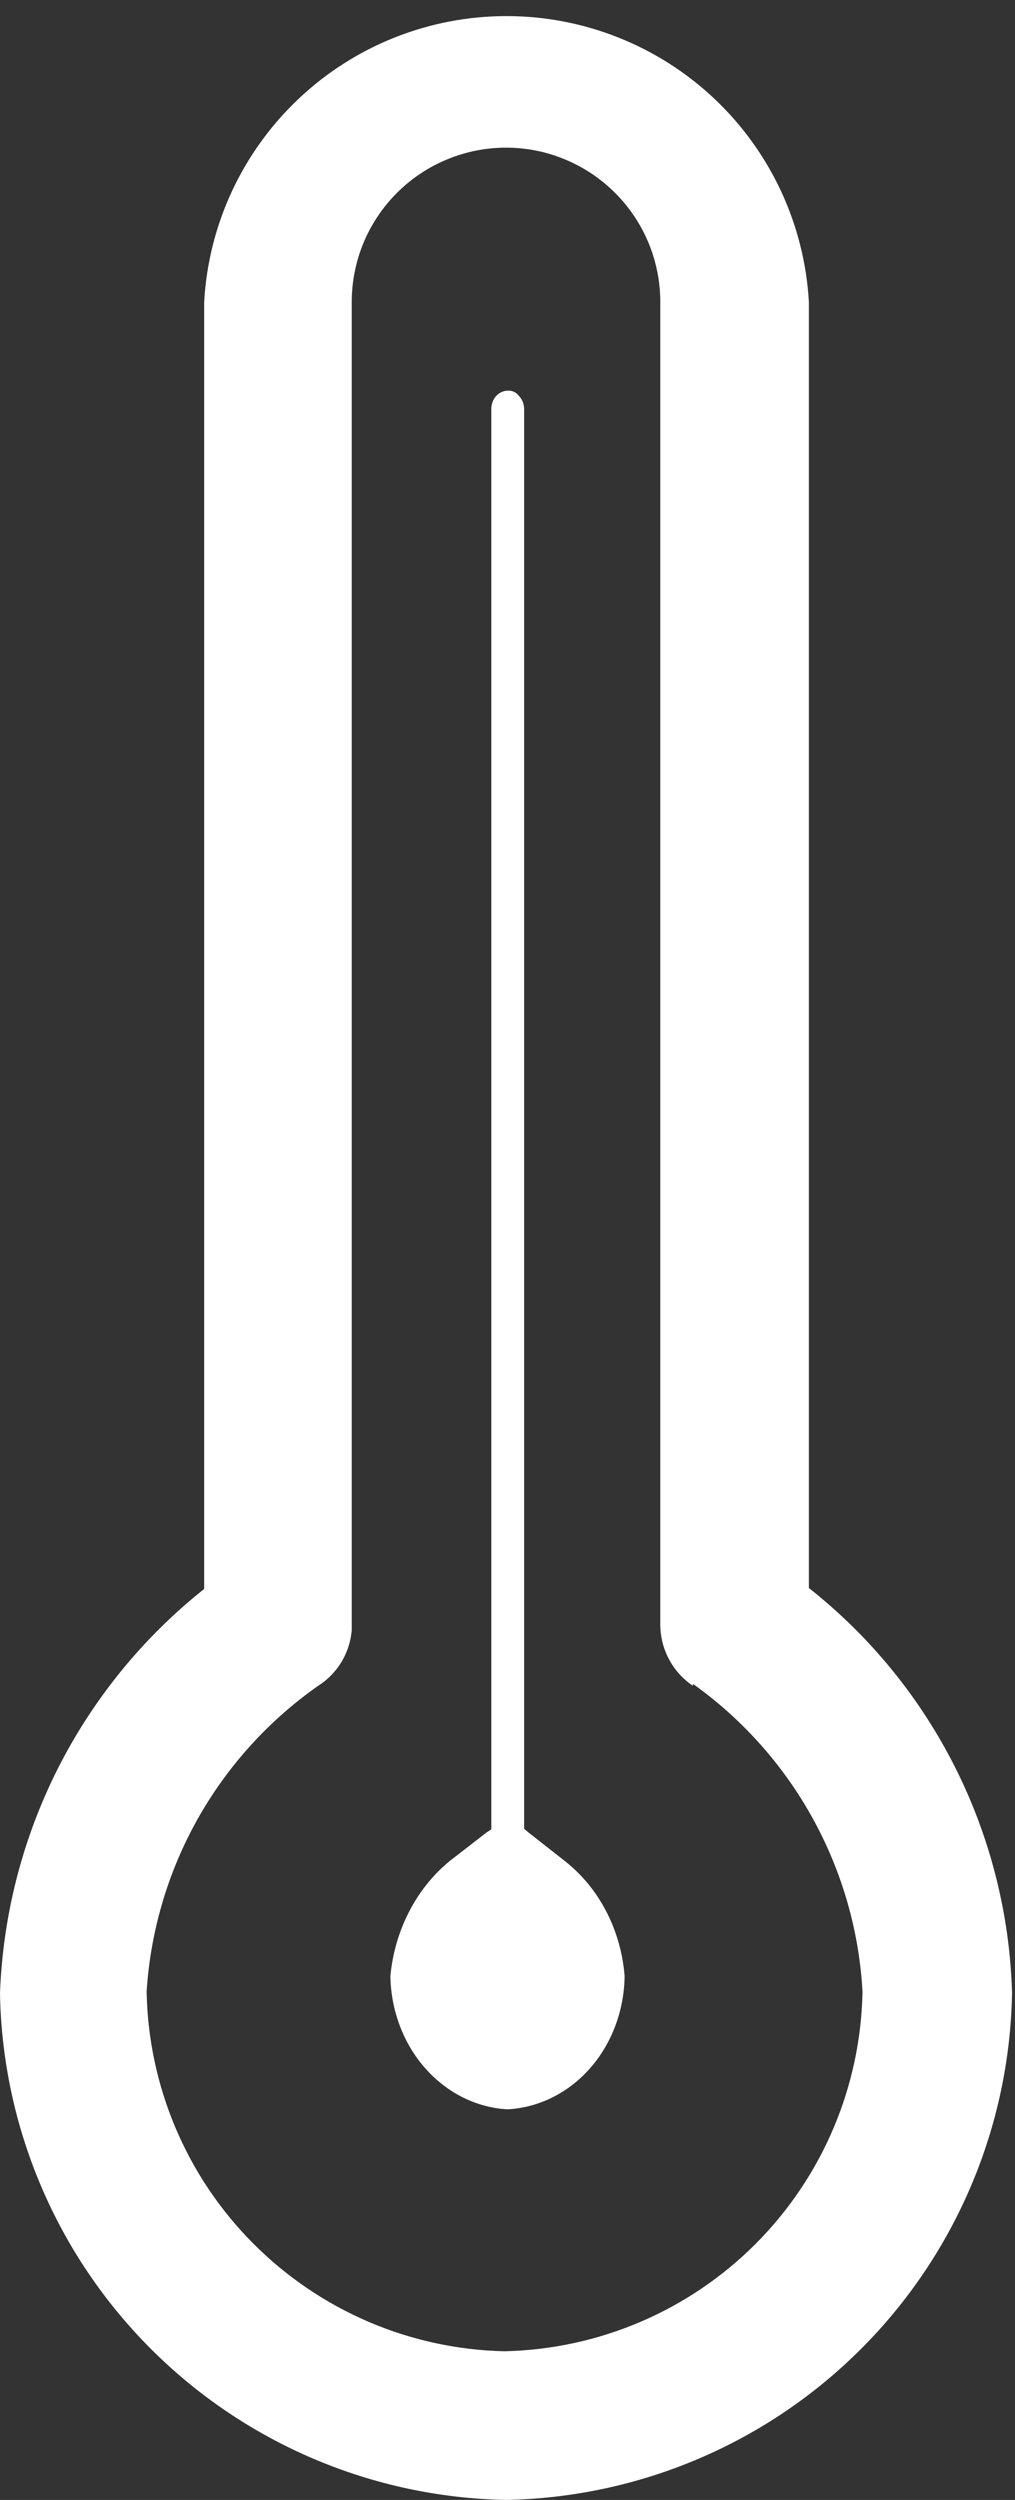 <svg width="13" height="32" viewBox="0 0 13 32" fill="none" xmlns="http://www.w3.org/2000/svg">
<rect x="0" y="0" width="13" height="32" fill="#333333" stroke="none"/>
<g clip-path="url(#clip0_1_152)">
<path d="M10.36 20.327V3.866C10.304 2.877 9.872 1.947 9.152 1.266C8.431 0.585 7.478 0.206 6.487 0.206C5.496 0.206 4.543 0.585 3.823 1.266C3.103 1.947 2.67 2.877 2.615 3.866V20.339C1.831 20.962 1.191 21.748 0.739 22.642C0.288 23.537 0.036 24.518 0 25.519C0.031 27.228 0.724 28.858 1.933 30.067C3.142 31.276 4.772 31.968 6.481 32C8.192 31.968 9.824 31.274 11.033 30.062C12.242 28.851 12.934 27.218 12.962 25.507C12.933 24.506 12.685 23.523 12.236 22.628C11.786 21.733 11.146 20.947 10.36 20.327ZM8.875 21.554C9.509 22.006 10.034 22.595 10.41 23.277C10.786 23.959 11.004 24.717 11.047 25.494C11.025 26.706 10.535 27.863 9.679 28.721C8.823 29.579 7.668 30.072 6.456 30.097C5.247 30.069 4.095 29.574 3.242 28.716C2.388 27.859 1.9 26.704 1.878 25.494C1.927 24.719 2.15 23.964 2.53 23.286C2.911 22.608 3.439 22.025 4.075 21.579C4.197 21.501 4.299 21.397 4.374 21.273C4.448 21.15 4.493 21.011 4.505 20.867V3.866C4.505 3.607 4.556 3.35 4.655 3.11C4.755 2.87 4.9 2.653 5.084 2.469C5.267 2.286 5.485 2.14 5.725 2.041C5.965 1.941 6.221 1.89 6.481 1.89C6.741 1.89 6.998 1.941 7.237 2.041C7.477 2.14 7.695 2.286 7.878 2.469C8.062 2.653 8.207 2.87 8.307 3.11C8.406 3.35 8.457 3.607 8.457 3.866V20.793C8.457 20.948 8.495 21.101 8.568 21.238C8.64 21.375 8.746 21.492 8.875 21.579V21.554Z" fill="white"/>
<path d="M8 25.296C7.994 25.737 7.835 26.16 7.556 26.476C7.276 26.793 6.897 26.98 6.497 27C6.098 26.977 5.722 26.788 5.444 26.472C5.166 26.156 5.008 25.736 5 25.296C5.027 25.006 5.108 24.725 5.239 24.472C5.369 24.218 5.546 23.997 5.758 23.823L6.229 23.458L6.293 23.416V5.24C6.292 5.209 6.297 5.179 6.307 5.151C6.316 5.122 6.331 5.096 6.35 5.074C6.369 5.052 6.392 5.034 6.417 5.022C6.442 5.009 6.469 5.002 6.497 5.001C6.524 4.998 6.552 5.002 6.577 5.013C6.603 5.024 6.626 5.041 6.643 5.064C6.665 5.086 6.682 5.112 6.694 5.141C6.706 5.17 6.712 5.201 6.713 5.233V23.409L6.771 23.458L7.236 23.823C7.452 23.993 7.633 24.212 7.765 24.467C7.897 24.721 7.977 25.004 8 25.296Z" fill="white"/>
</g>
<defs>
<clipPath id="clip0_1_152">
<rect width="12.974" height="32" fill="white"/>
</clipPath>
</defs>
</svg>
